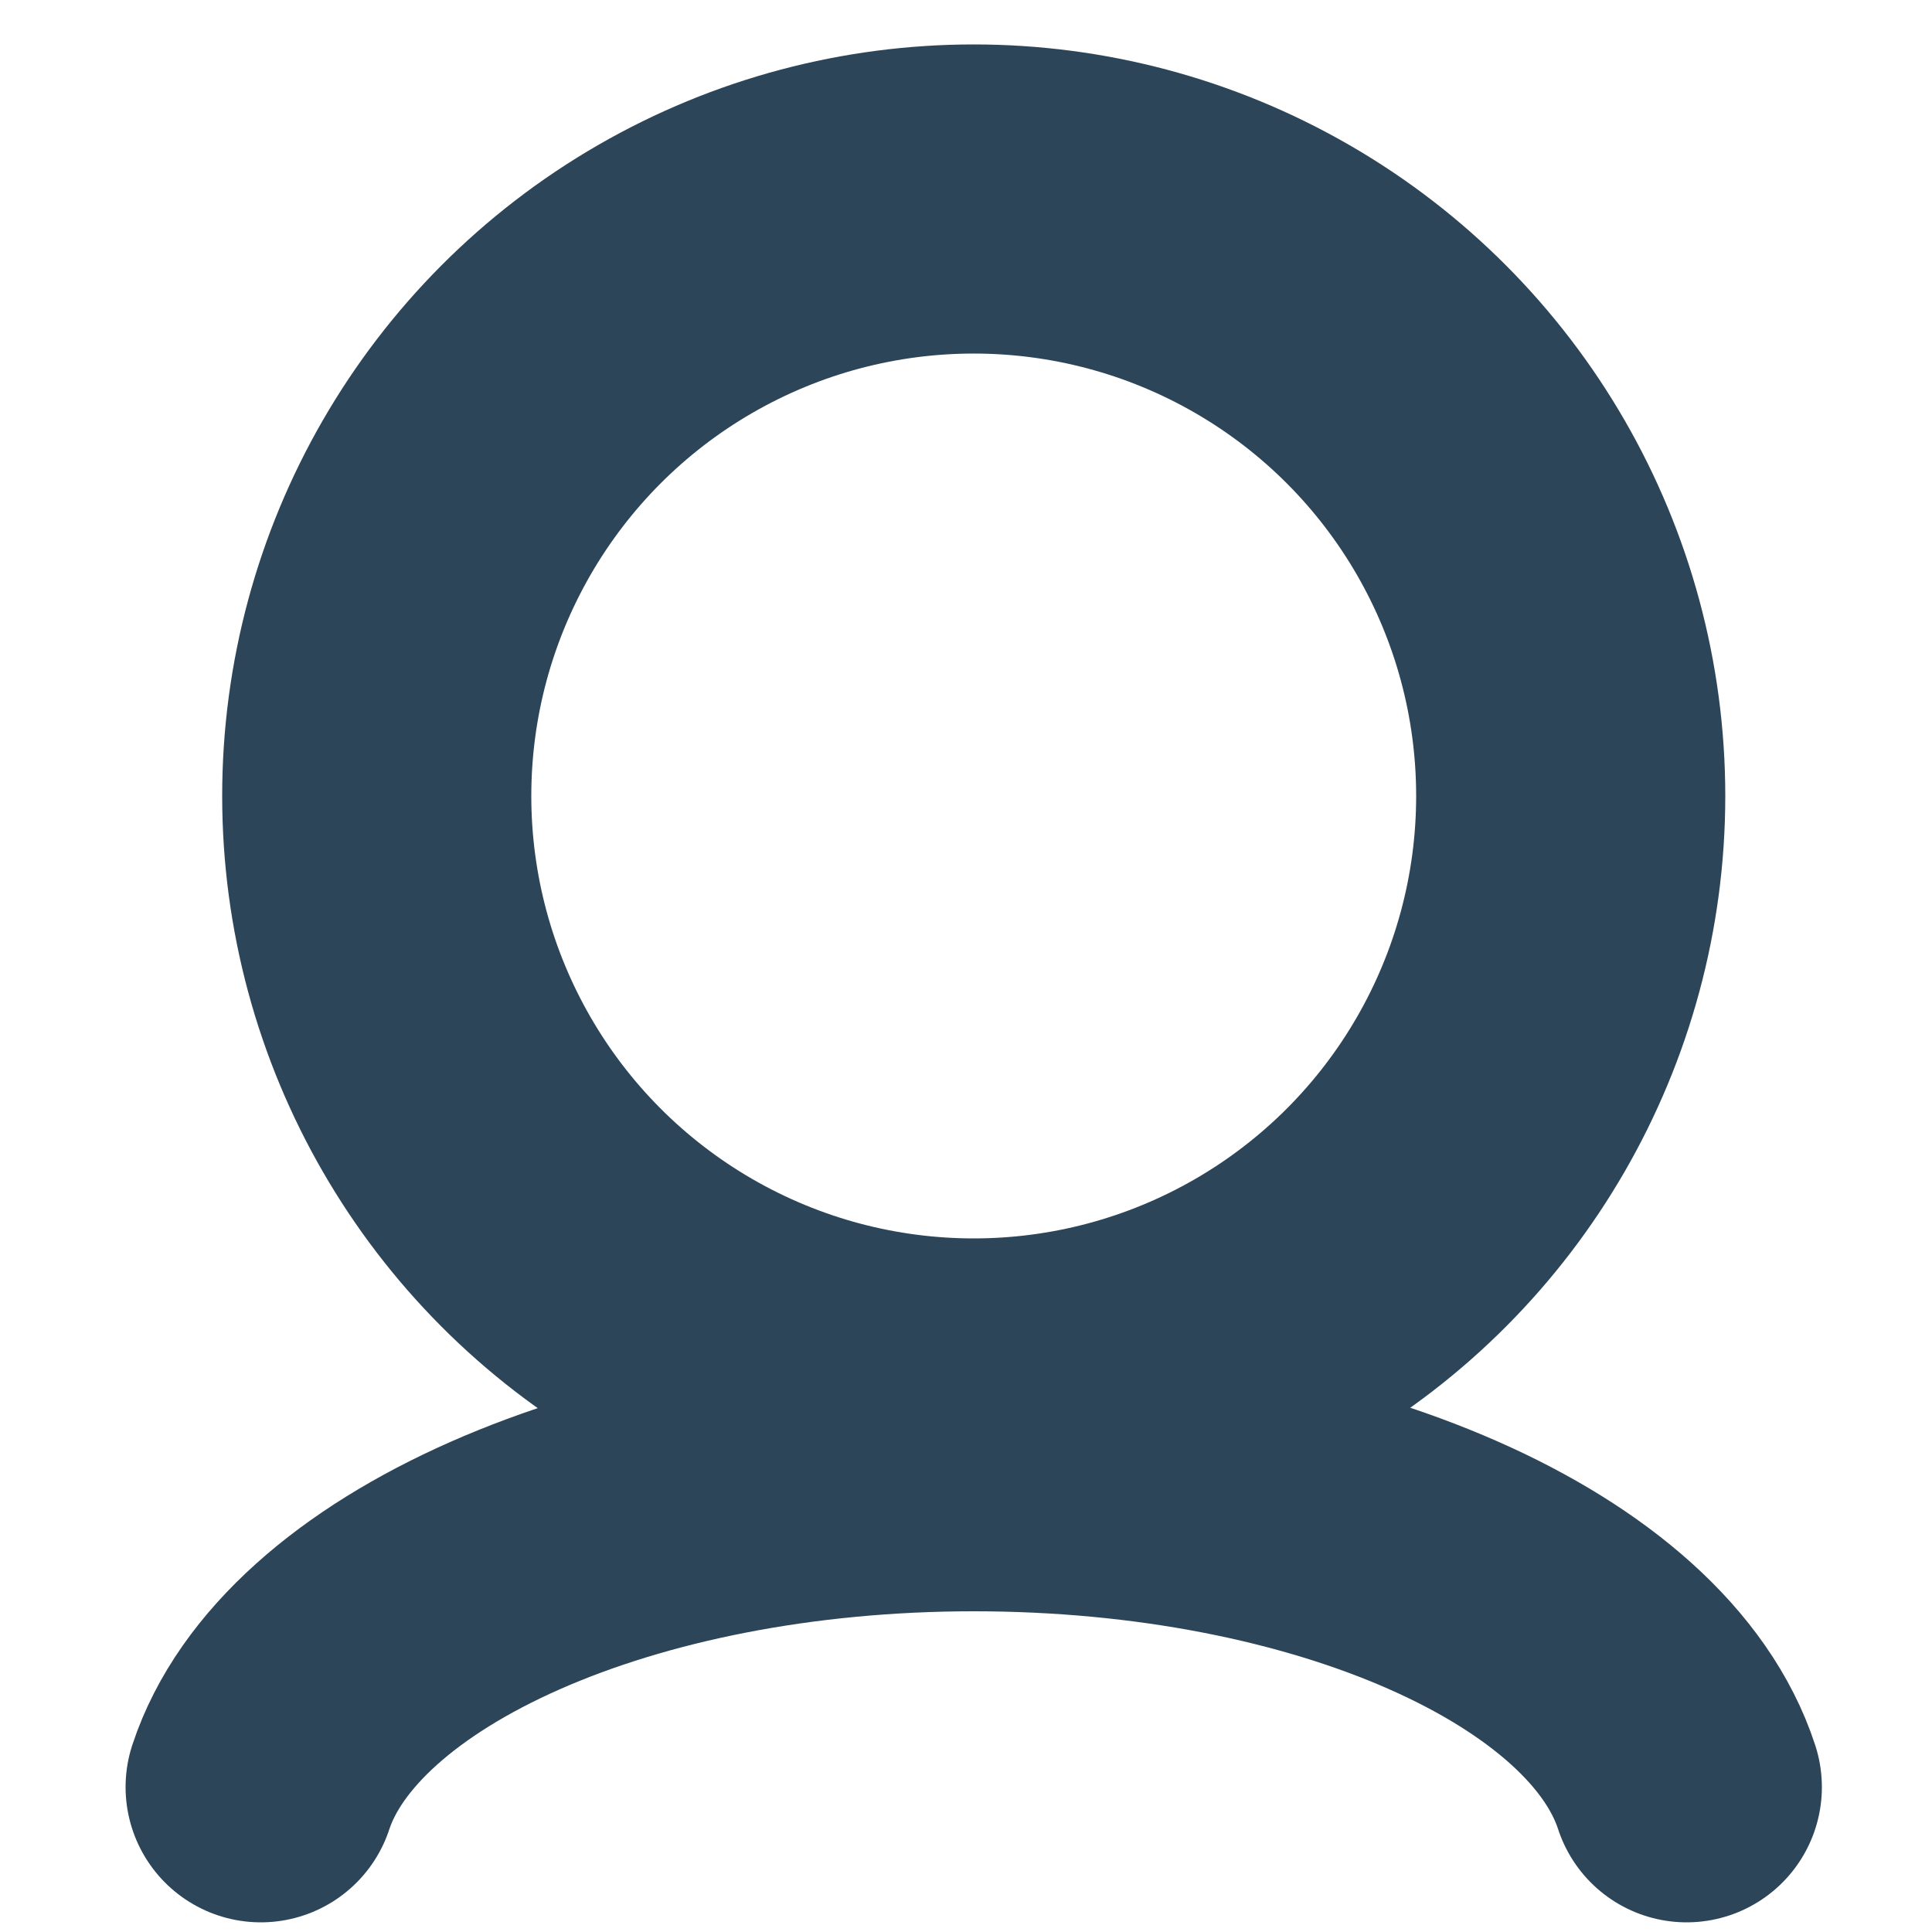 <?xml version="1.0" encoding="utf-8"?>
<!-- Generator: Adobe Illustrator 21.0.1, SVG Export Plug-In . SVG Version: 6.00 Build 0)  -->
<svg version="1.1" id="Layer_1" xmlns="http://www.w3.org/2000/svg" xmlns:xlink="http://www.w3.org/1999/xlink" x="0px" y="0px"
	 viewBox="0 0 100 100" style="enable-background:new 0 0 100 100;" xml:space="preserve">
<style type="text/css">
	.st0{fill:none;stroke:#2D4559;stroke-width:16;stroke-miterlimit:10;}
	.st1{fill:none;stroke:#2D4559;stroke-width:14;stroke-linecap:round;stroke-miterlimit:10;}
</style>
<circle class="st0" cx="50.4" cy="41.2" r="30.9"/>
<g>
	<path class="st1" d="M87.3,92.5c-3-9.2-18.4-16.1-36.9-16.1c-18.5,0-33.9,7-36.9,16.1"/>
</g>
</svg>
